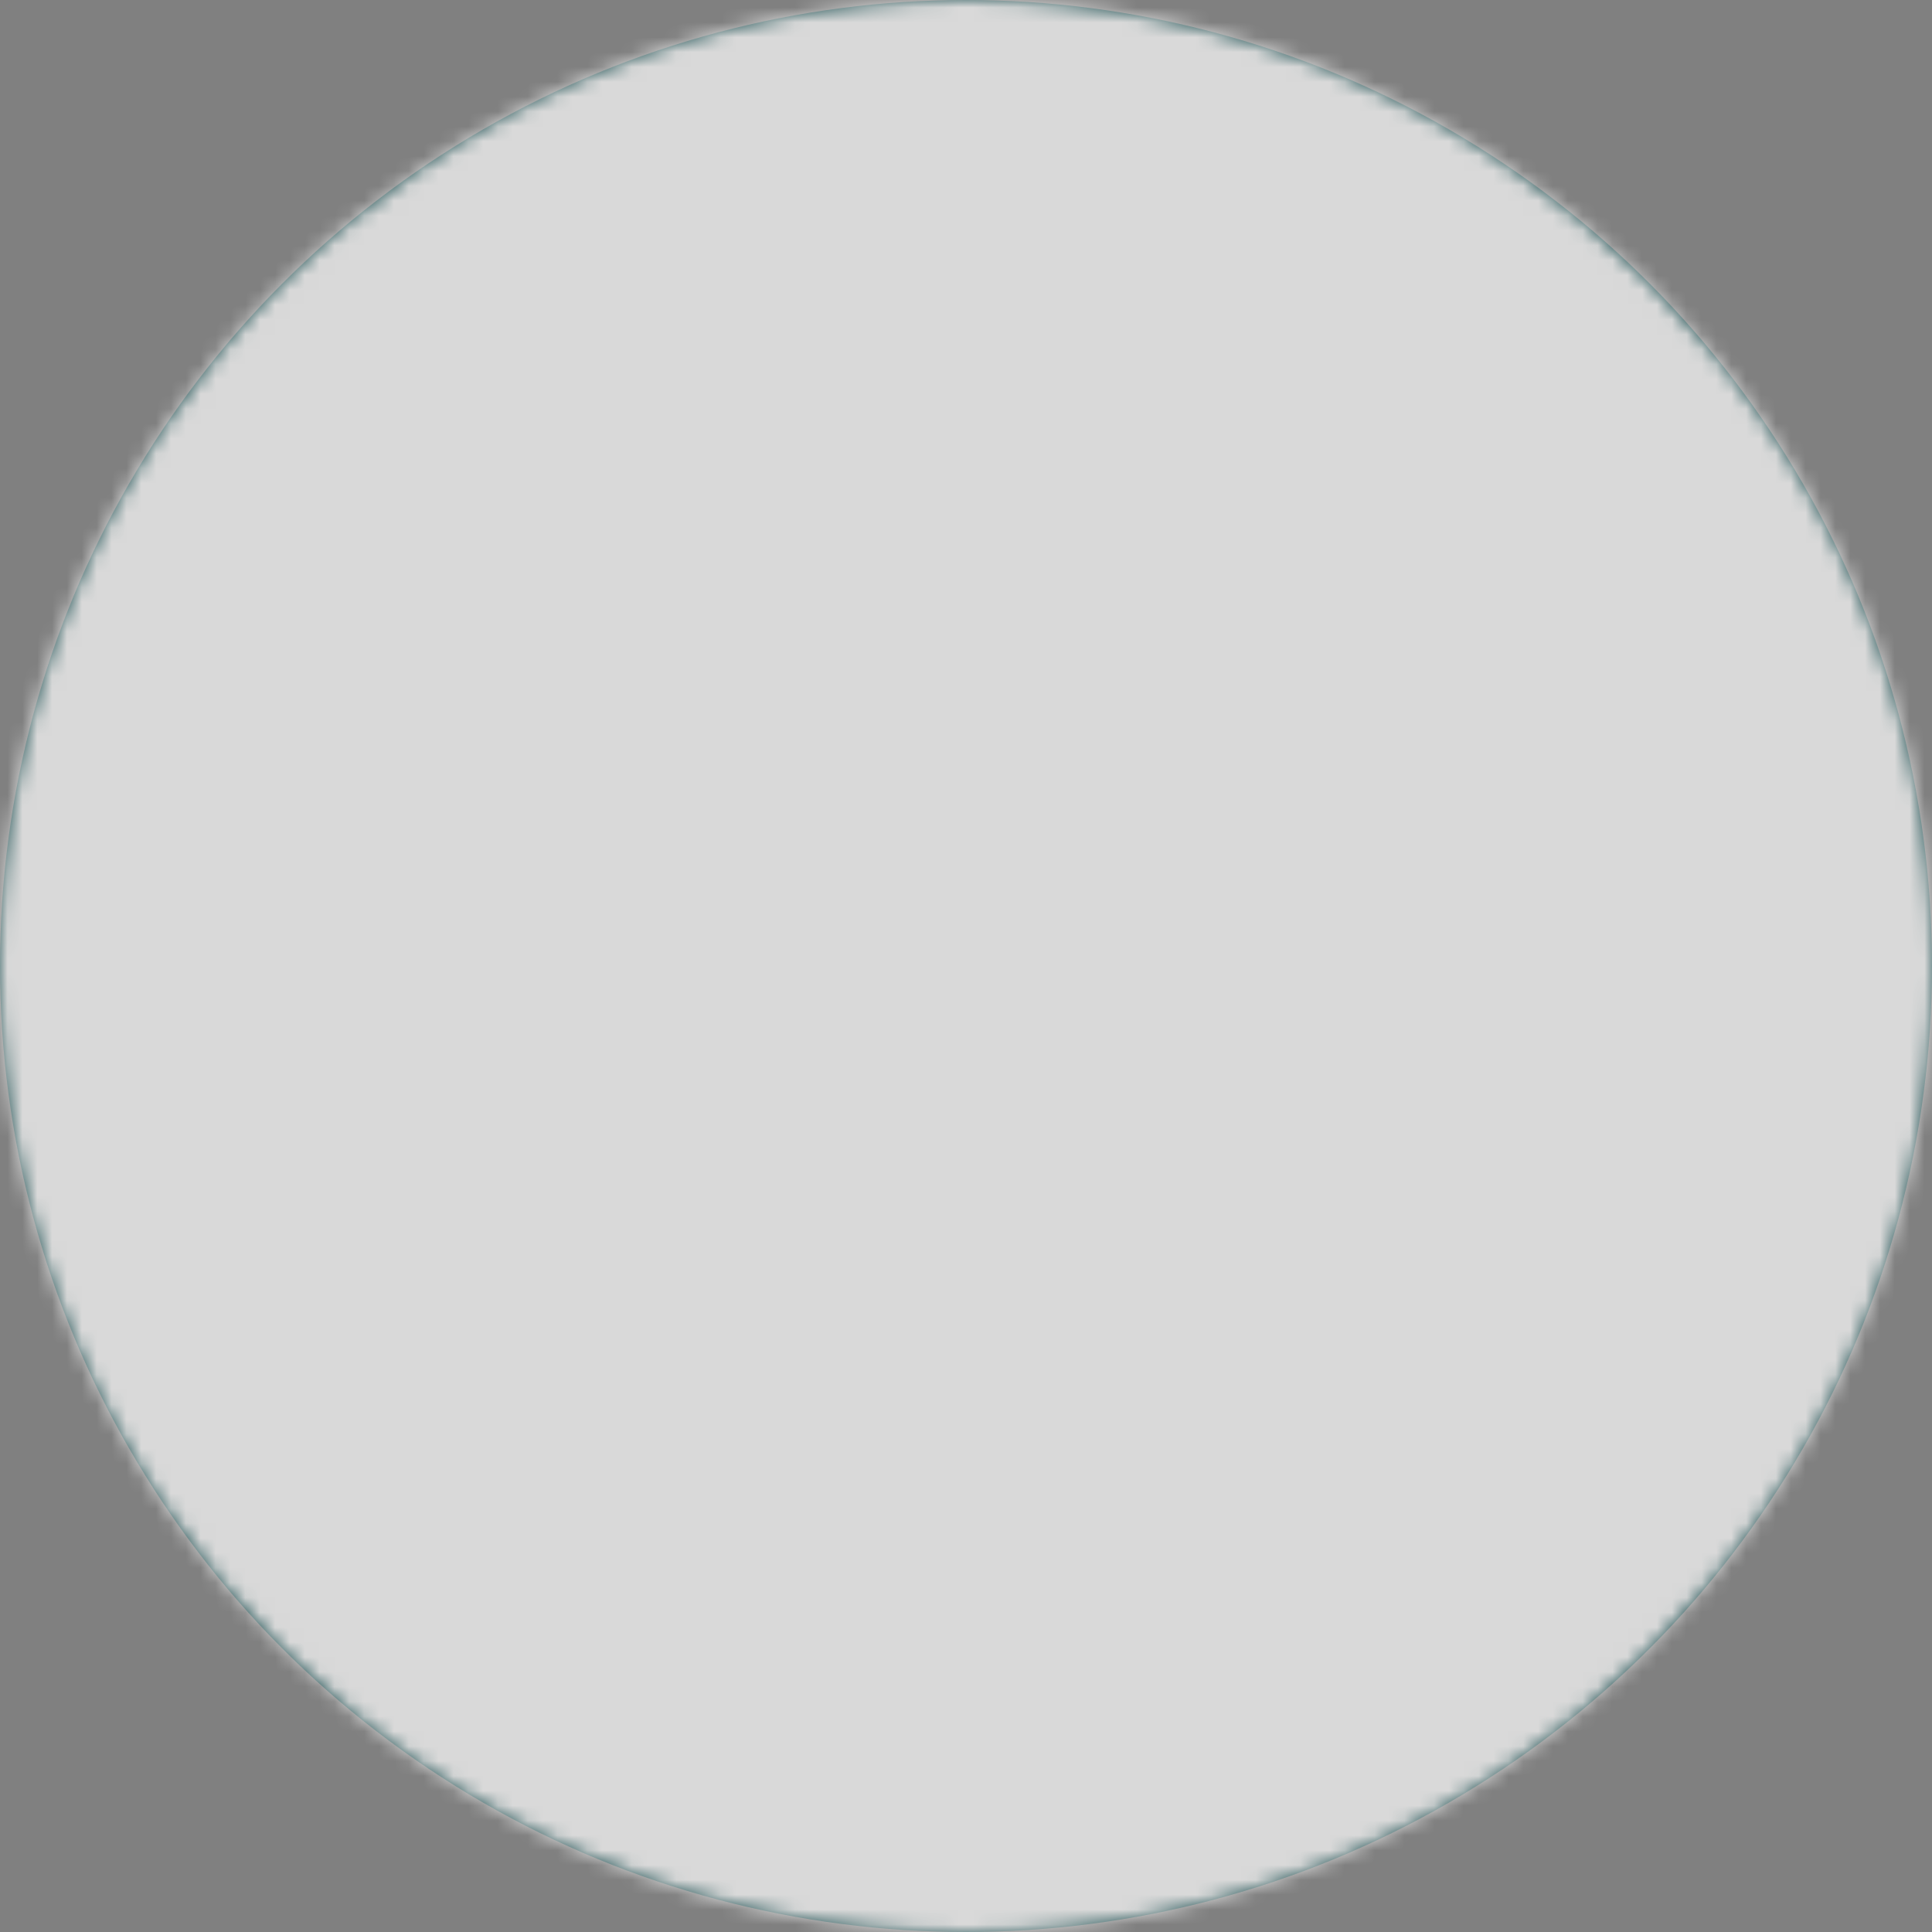 <svg width="130" height="130" viewBox="0 0 130 130" fill="none" xmlns="http://www.w3.org/2000/svg">
<rect x="0" y="0" width="130" height="130" fill="#808080" stroke="none"/>
<g opacity="0.7">
<circle cx="65" cy="65" r="65" fill="#05494C"/>
<mask id="mask0_0_9734" style="mask-type:luminance" maskUnits="userSpaceOnUse" x="0" y="0" width="130" height="130">
<path d="M65 130C100.899 130 130 100.899 130 65C130 29.101 100.899 0 65 0C29.101 0 0 29.101 0 65C0 100.899 29.101 130 65 130Z" fill="white"/>
<path d="M52 65.001V42.485L71.5 53.743L91 65.001L71.5 76.259L52 87.517V65.001Z" fill="black"/>
</mask>
<g mask="url(#mask0_0_9734)">
<path d="M-13 -13H143V143H-13V-13Z" fill="white"/>
</g>
</g>
</svg>
